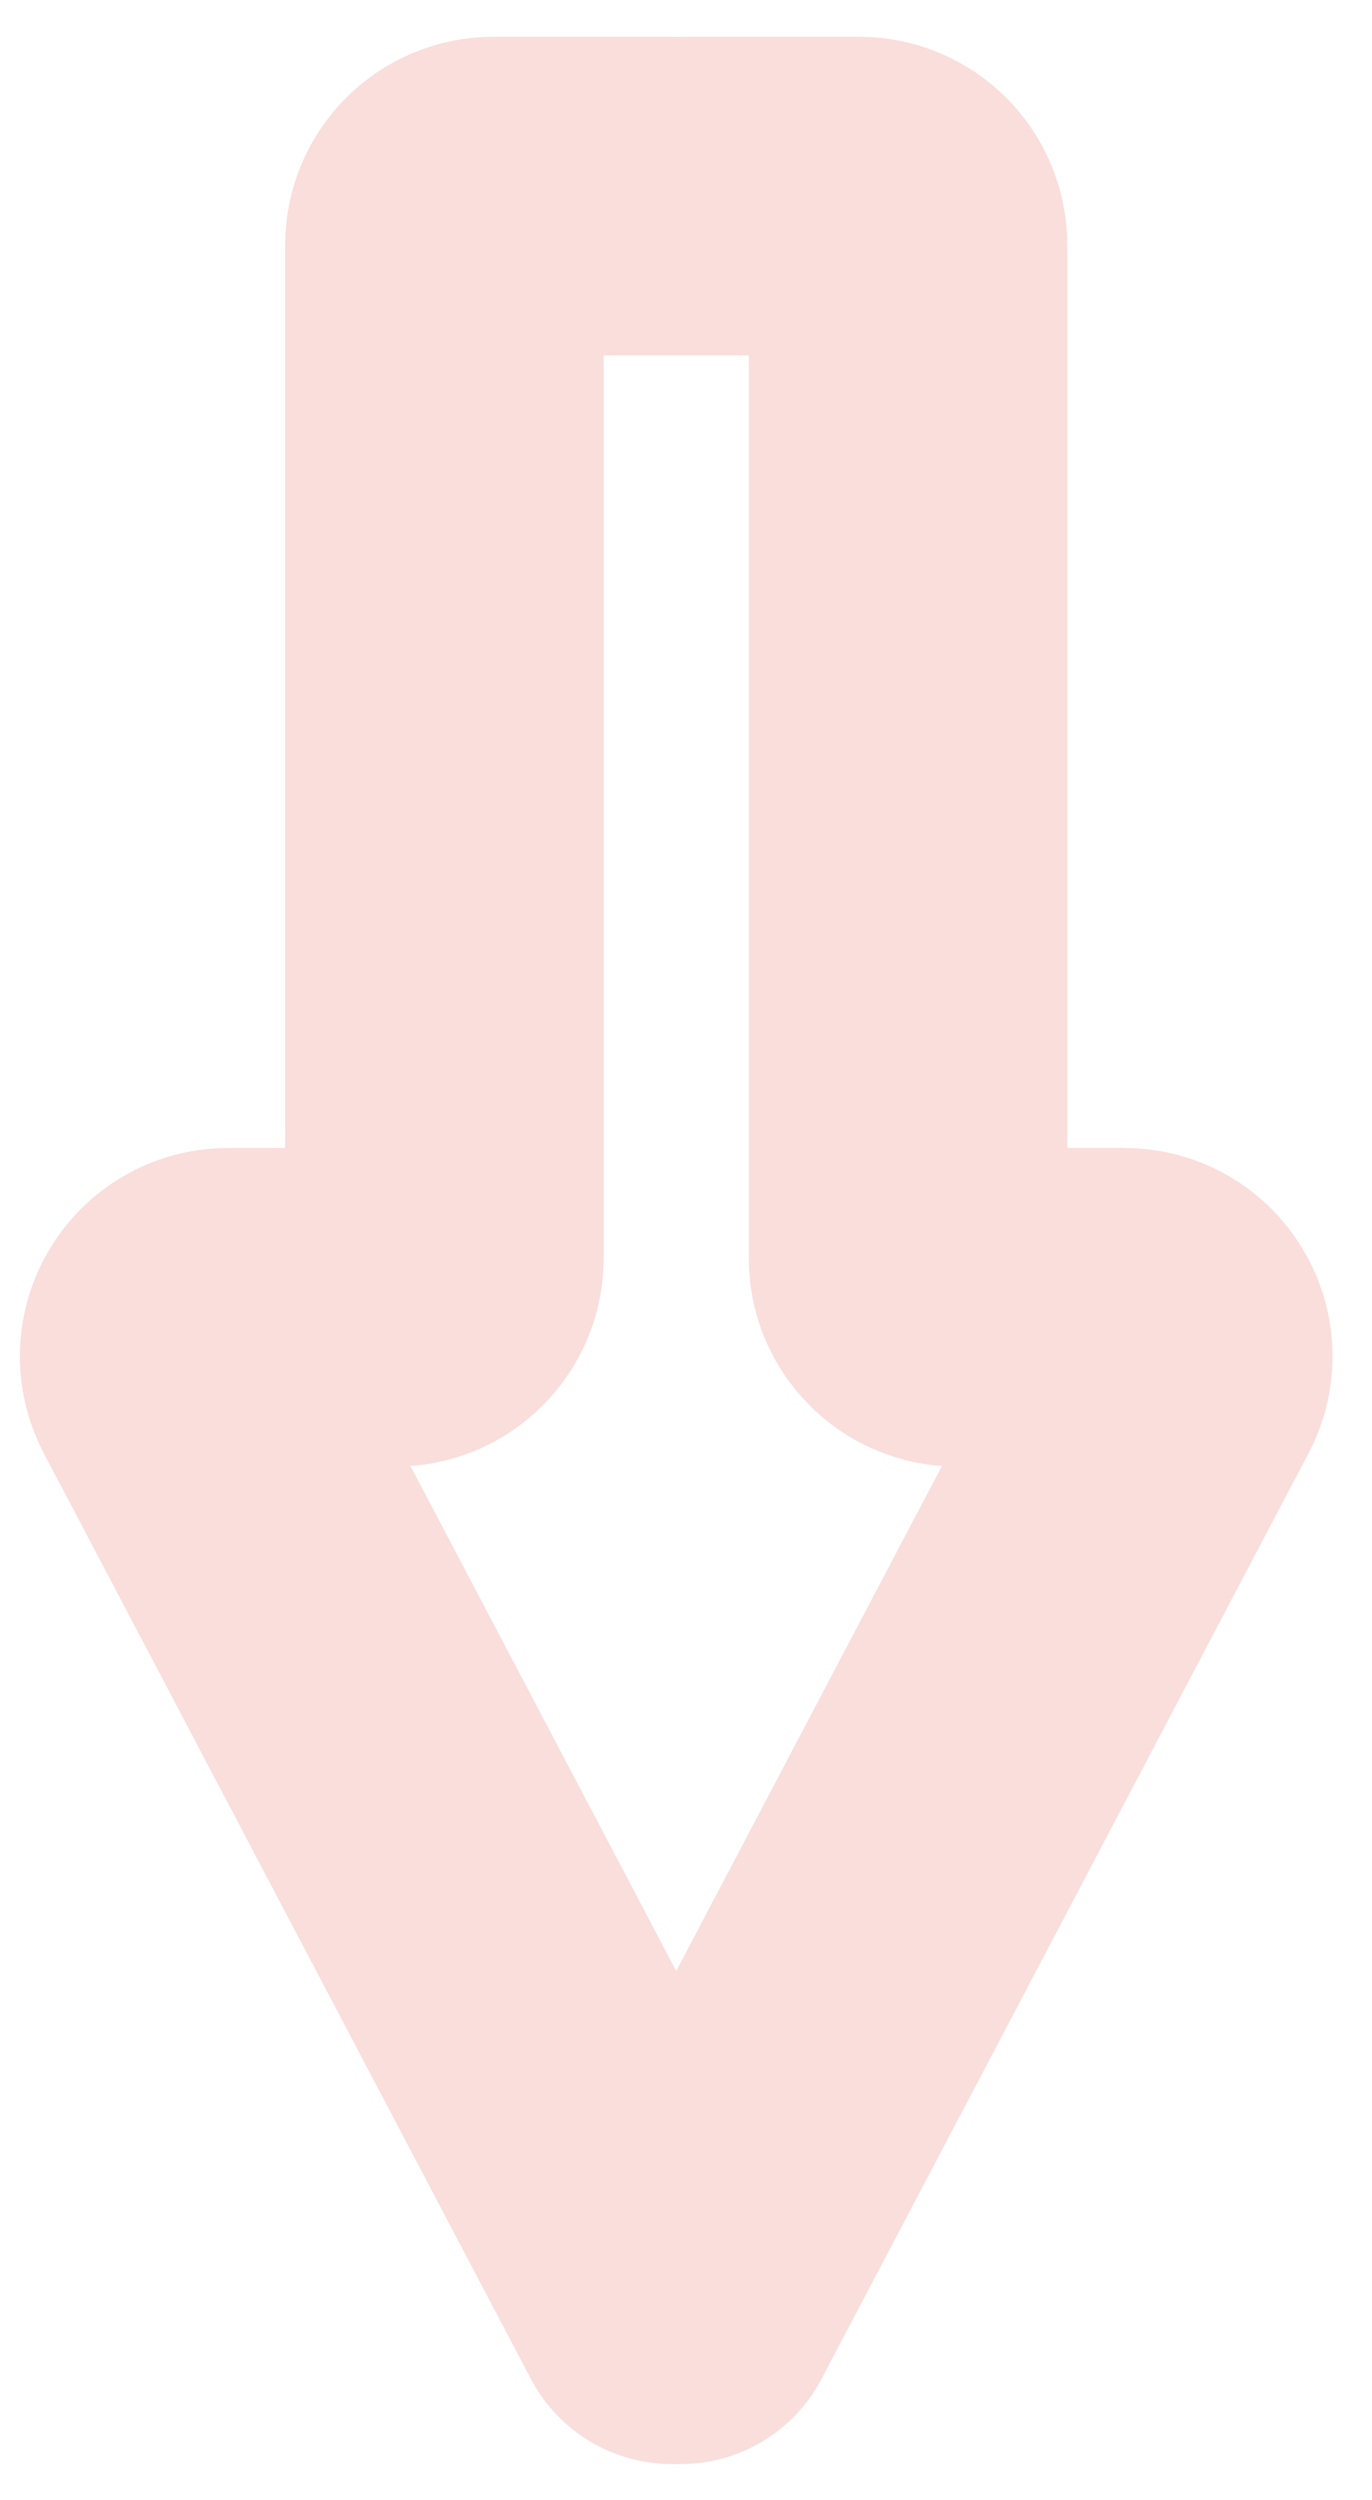 <svg width="28" height="51" viewBox="0 0 28 51" fill="none" xmlns="http://www.w3.org/2000/svg">
<path d="M13.889 47.022L23.828 28.137C24.179 27.471 23.696 26.671 22.944 26.671L19.531 26.671C18.978 26.671 18.531 26.223 18.531 25.671L18.531 5C18.531 4.448 18.083 4 17.531 4L13.889 4" stroke="#F9DEDC" stroke-width="6.5" stroke-linecap="round"/>
<path d="M13.711 47.022L3.771 28.137C3.421 27.471 3.904 26.671 4.656 26.671L8.069 26.671C8.622 26.671 9.069 26.223 9.069 25.671L9.069 5C9.069 4.448 9.517 4 10.069 4L13.711 4" stroke="#F9DEDC" stroke-width="6.5" stroke-linecap="round"/>
</svg>
